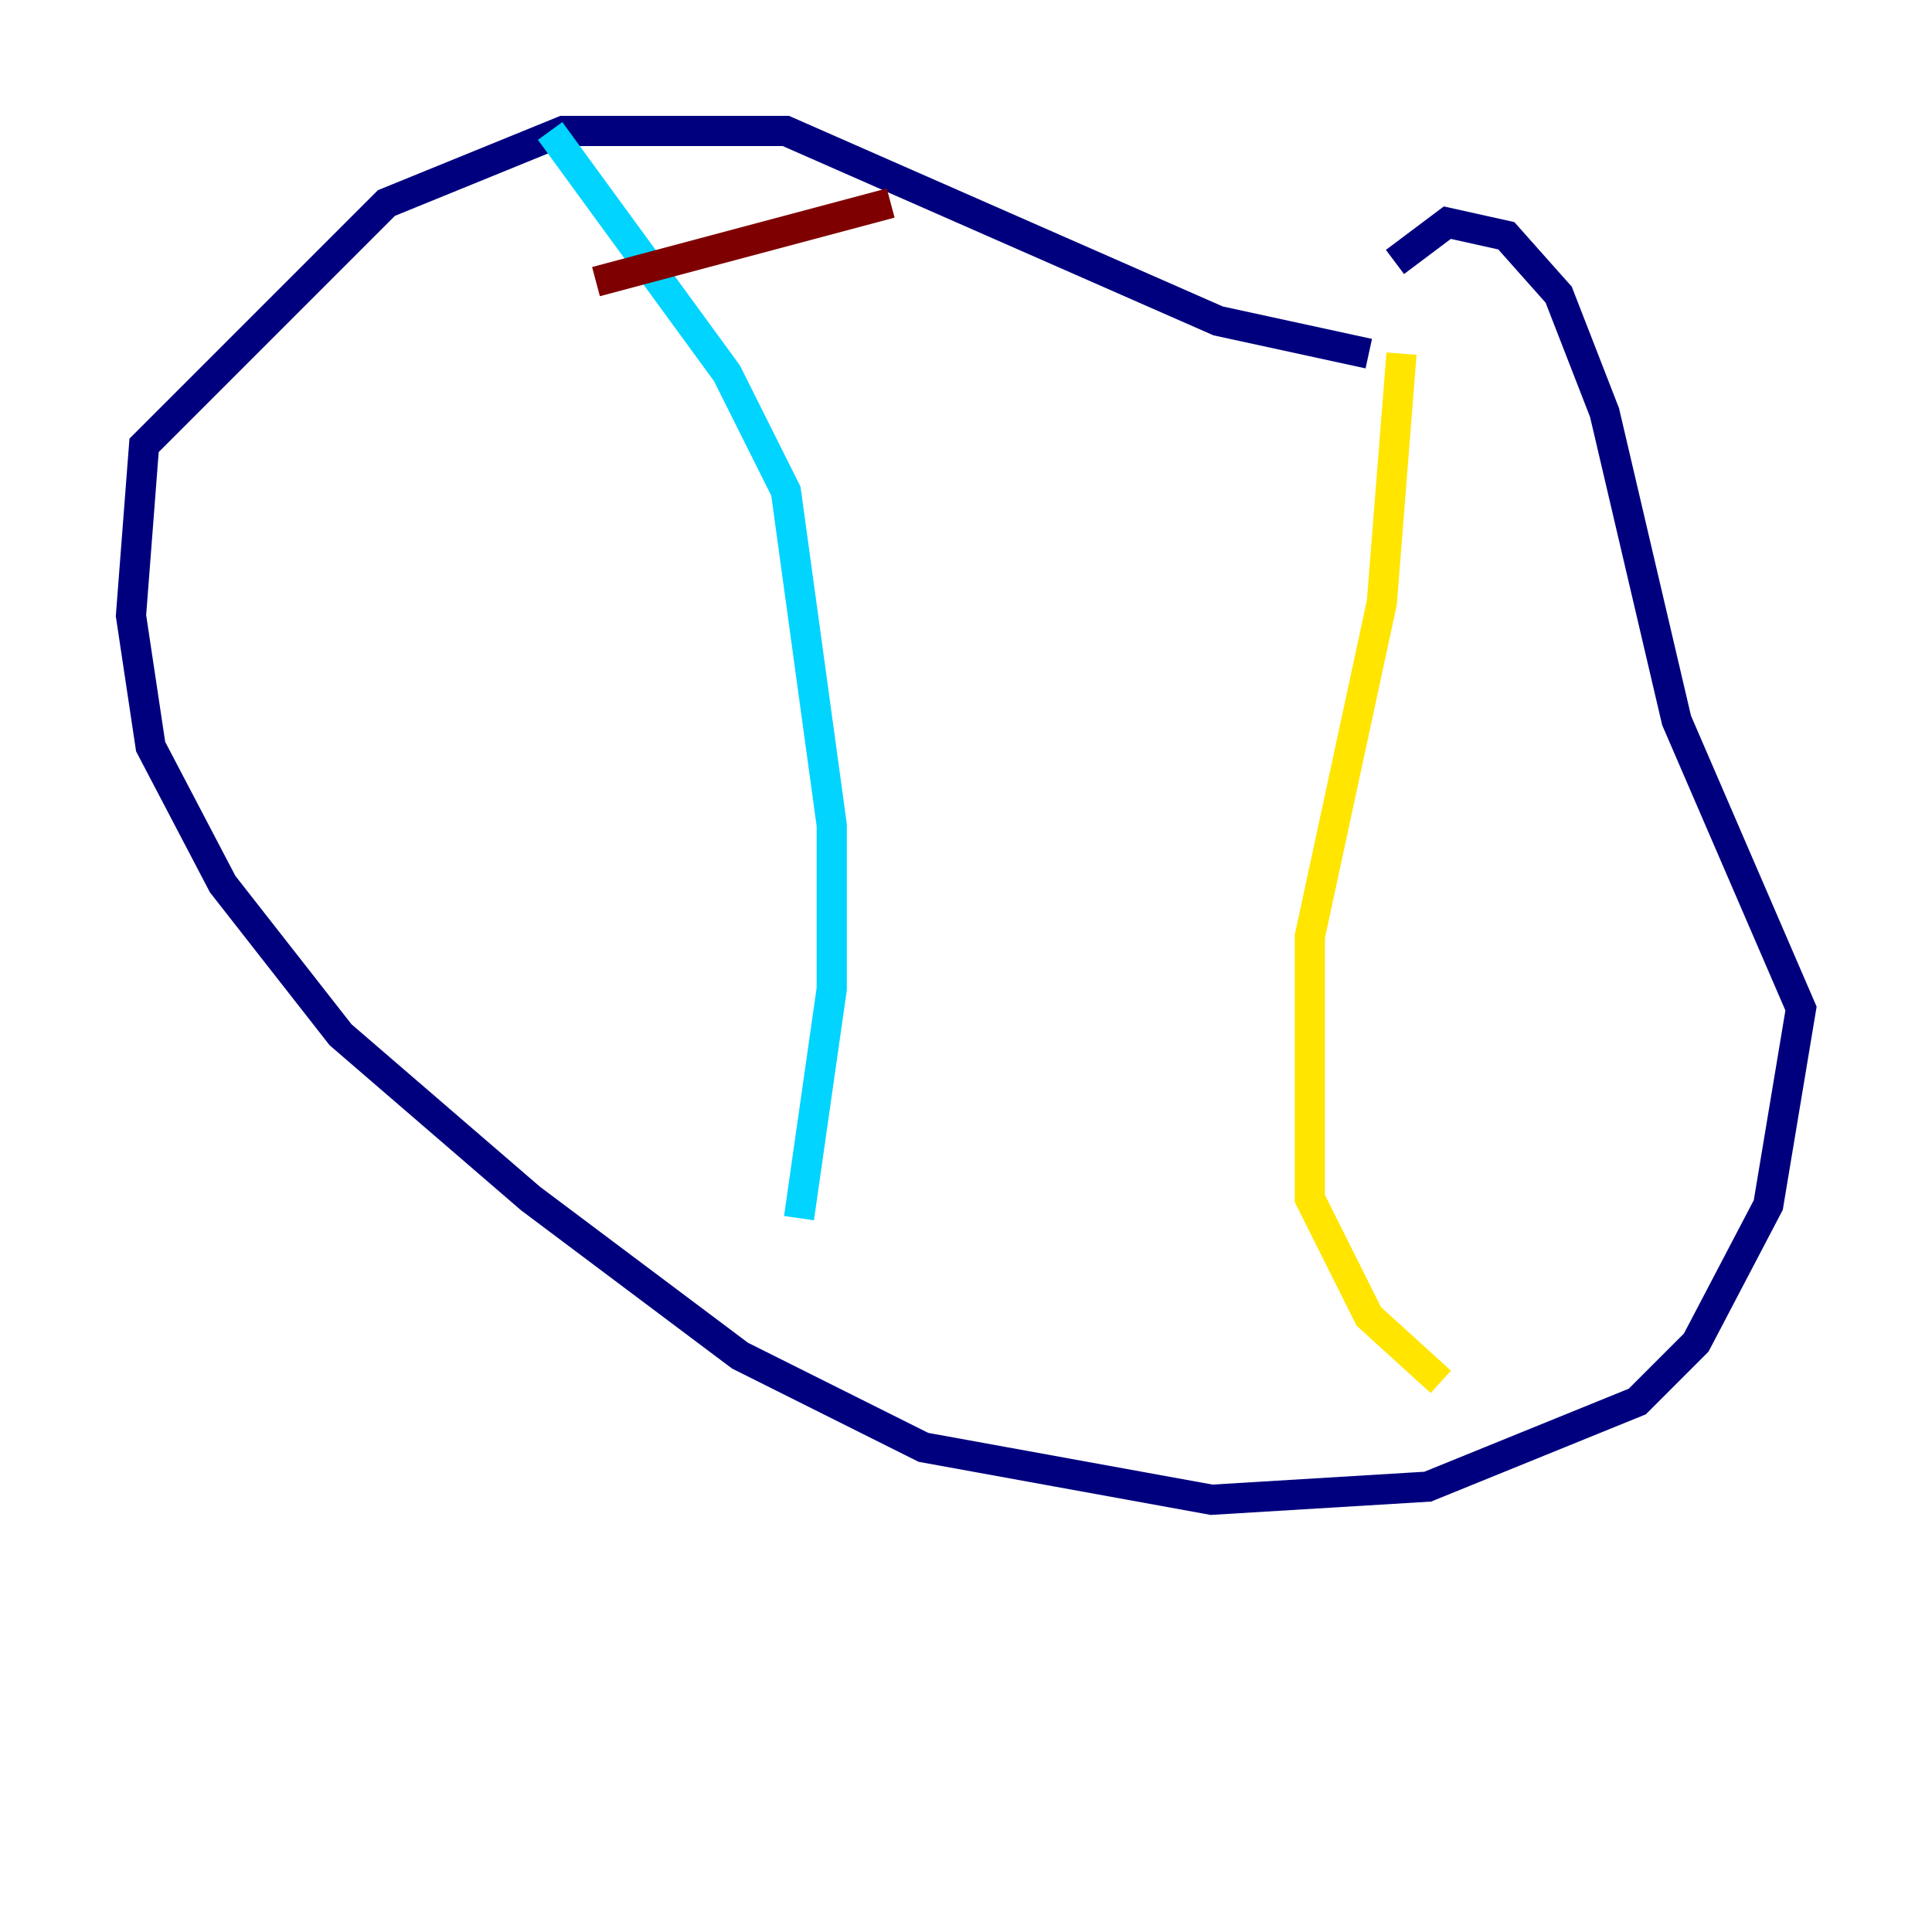 <?xml version="1.0" encoding="utf-8" ?>
<svg baseProfile="tiny" height="128" version="1.2" viewBox="0,0,128,128" width="128" xmlns="http://www.w3.org/2000/svg" xmlns:ev="http://www.w3.org/2001/xml-events" xmlns:xlink="http://www.w3.org/1999/xlink"><defs /><polyline fill="none" points="90.685,23.43 80.705,21.261 52.068,8.678 37.315,8.678 25.6,13.451 9.546,29.505 8.678,40.786 9.98,49.464 14.752,58.576 22.563,68.556 35.146,79.403 49.031,89.817 61.18,95.891 80.271,99.363 94.59,98.495 108.475,92.854 112.38,88.949 117.153,79.837 119.322,66.82 111.078,47.729 106.305,27.336 103.268,19.525 99.797,15.62 95.891,14.752 92.42,17.356" stroke="#00007f" stroke-width="2" /><polyline fill="none" points="36.447,8.678 48.163,24.732 52.068,32.542 55.105,54.671 55.105,65.519 52.936,80.705" stroke="#00d4ff" stroke-width="2" /><polyline fill="none" points="92.854,23.43 91.552,39.919 86.78,62.047 86.78,79.403 90.685,87.214 95.458,91.552" stroke="#ffe500" stroke-width="2" /><polyline fill="none" points="39.485,18.658 59.01,13.451" stroke="#7f0000" stroke-width="2" /></svg>